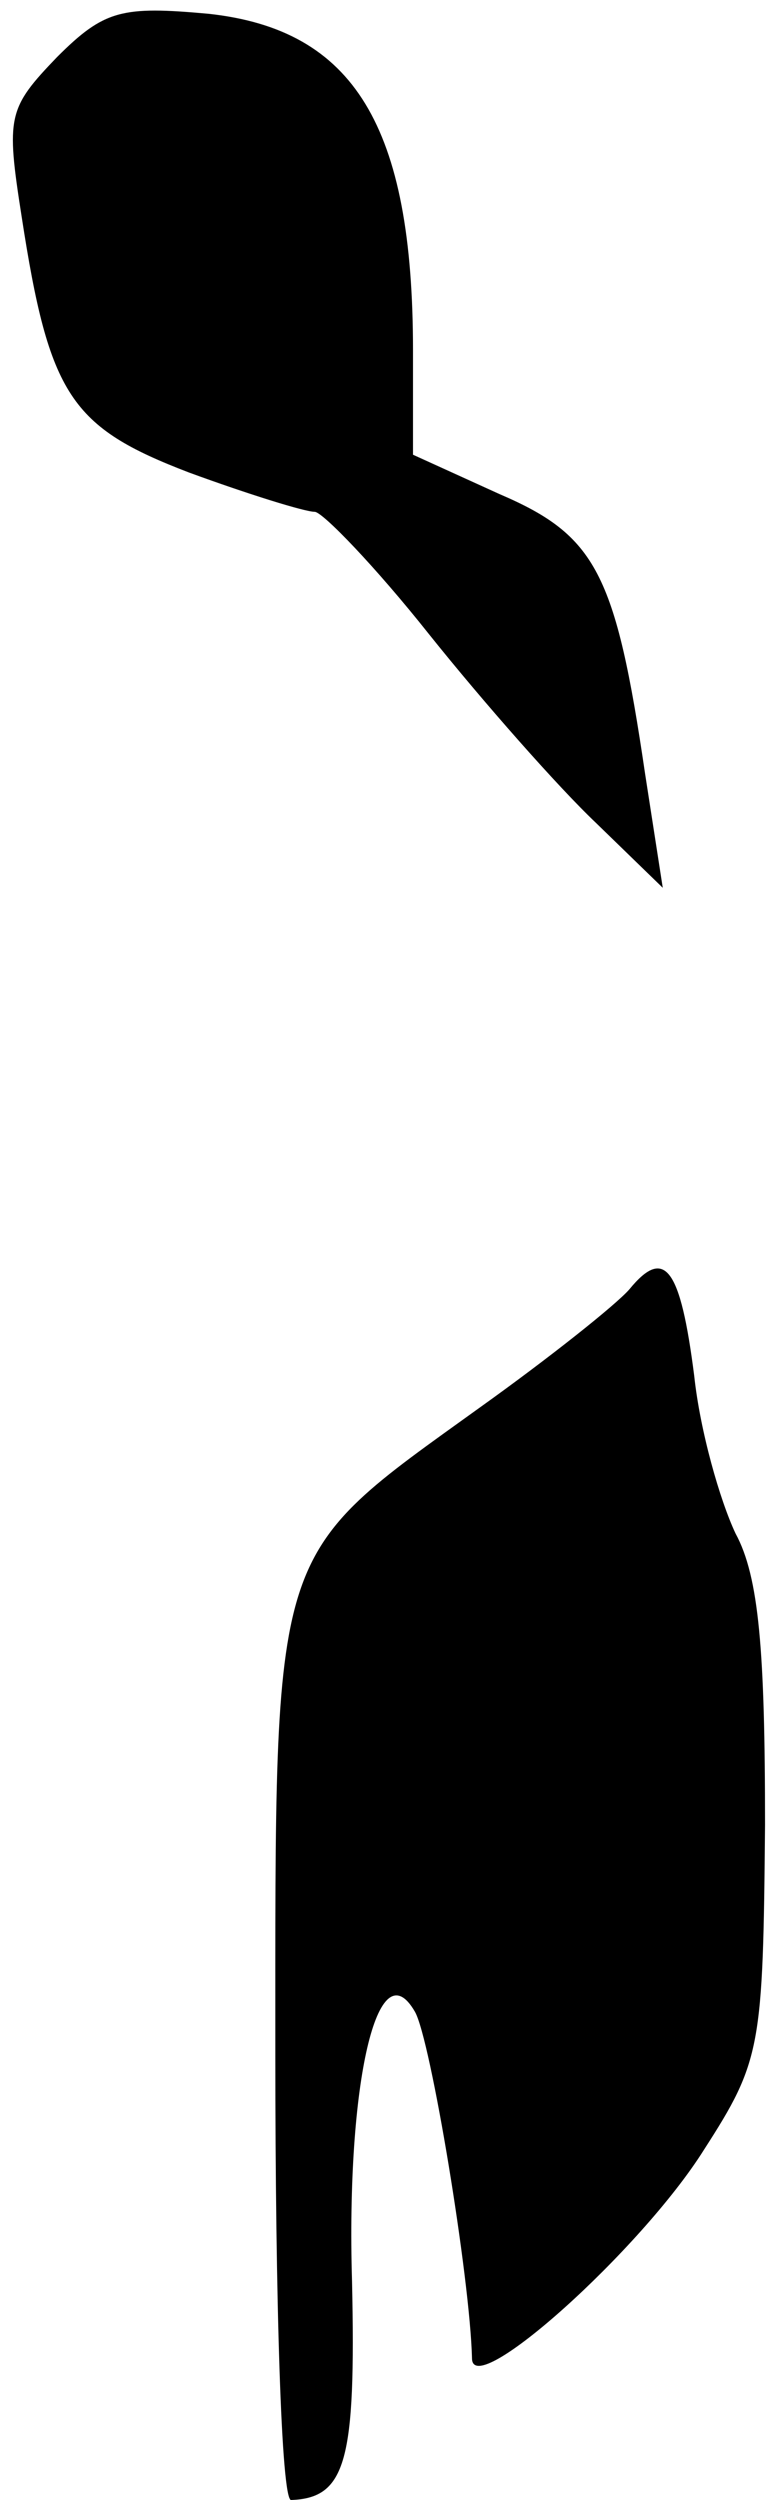 <?xml version="1.0" standalone="no"?>
<!DOCTYPE svg PUBLIC "-//W3C//DTD SVG 20010904//EN"
 "http://www.w3.org/TR/2001/REC-SVG-20010904/DTD/svg10.dtd">
<svg version="1.0" xmlns="http://www.w3.org/2000/svg"
 width="39pt" height="127pt" viewBox="0 0 39 127"
 preserveAspectRatio="xMidYMid meet">
<g transform="translate(0,127) scale(0.1,-0.1)"
fill="#000000" stroke="none">
<path fill="#000000" stroke="none" d="M29 1241 c-25 -26 -26 -30 -18 -81 14
-91 25 -107 85 -130 30 -11 59 -20 64 -20 4 0 31 -28 58 -62 28 -35 66 -78 85
-96 l34 -33 -9 58 c-15 102 -25 121 -74 142 l-44 20 0 53 c0 114 -30 163 -104
171 -44 4 -53 2 -77 -22z"/>
<path fill="#000000" stroke="none" d="M320 615 c-7 -8 -41 -35 -76 -60 -107
-77 -104 -67 -104 -329 0 -124 3 -226 8 -226 28 1 33 20 31 111 -3 101 13 170
32 137 8 -14 28 -135 29 -176 0 -22 86 55 118 106 29 45 30 52 31 165 0 88 -3
126 -15 148 -8 17 -18 52 -21 80 -7 55 -15 66 -33 44z"/>
</g>
</svg>
